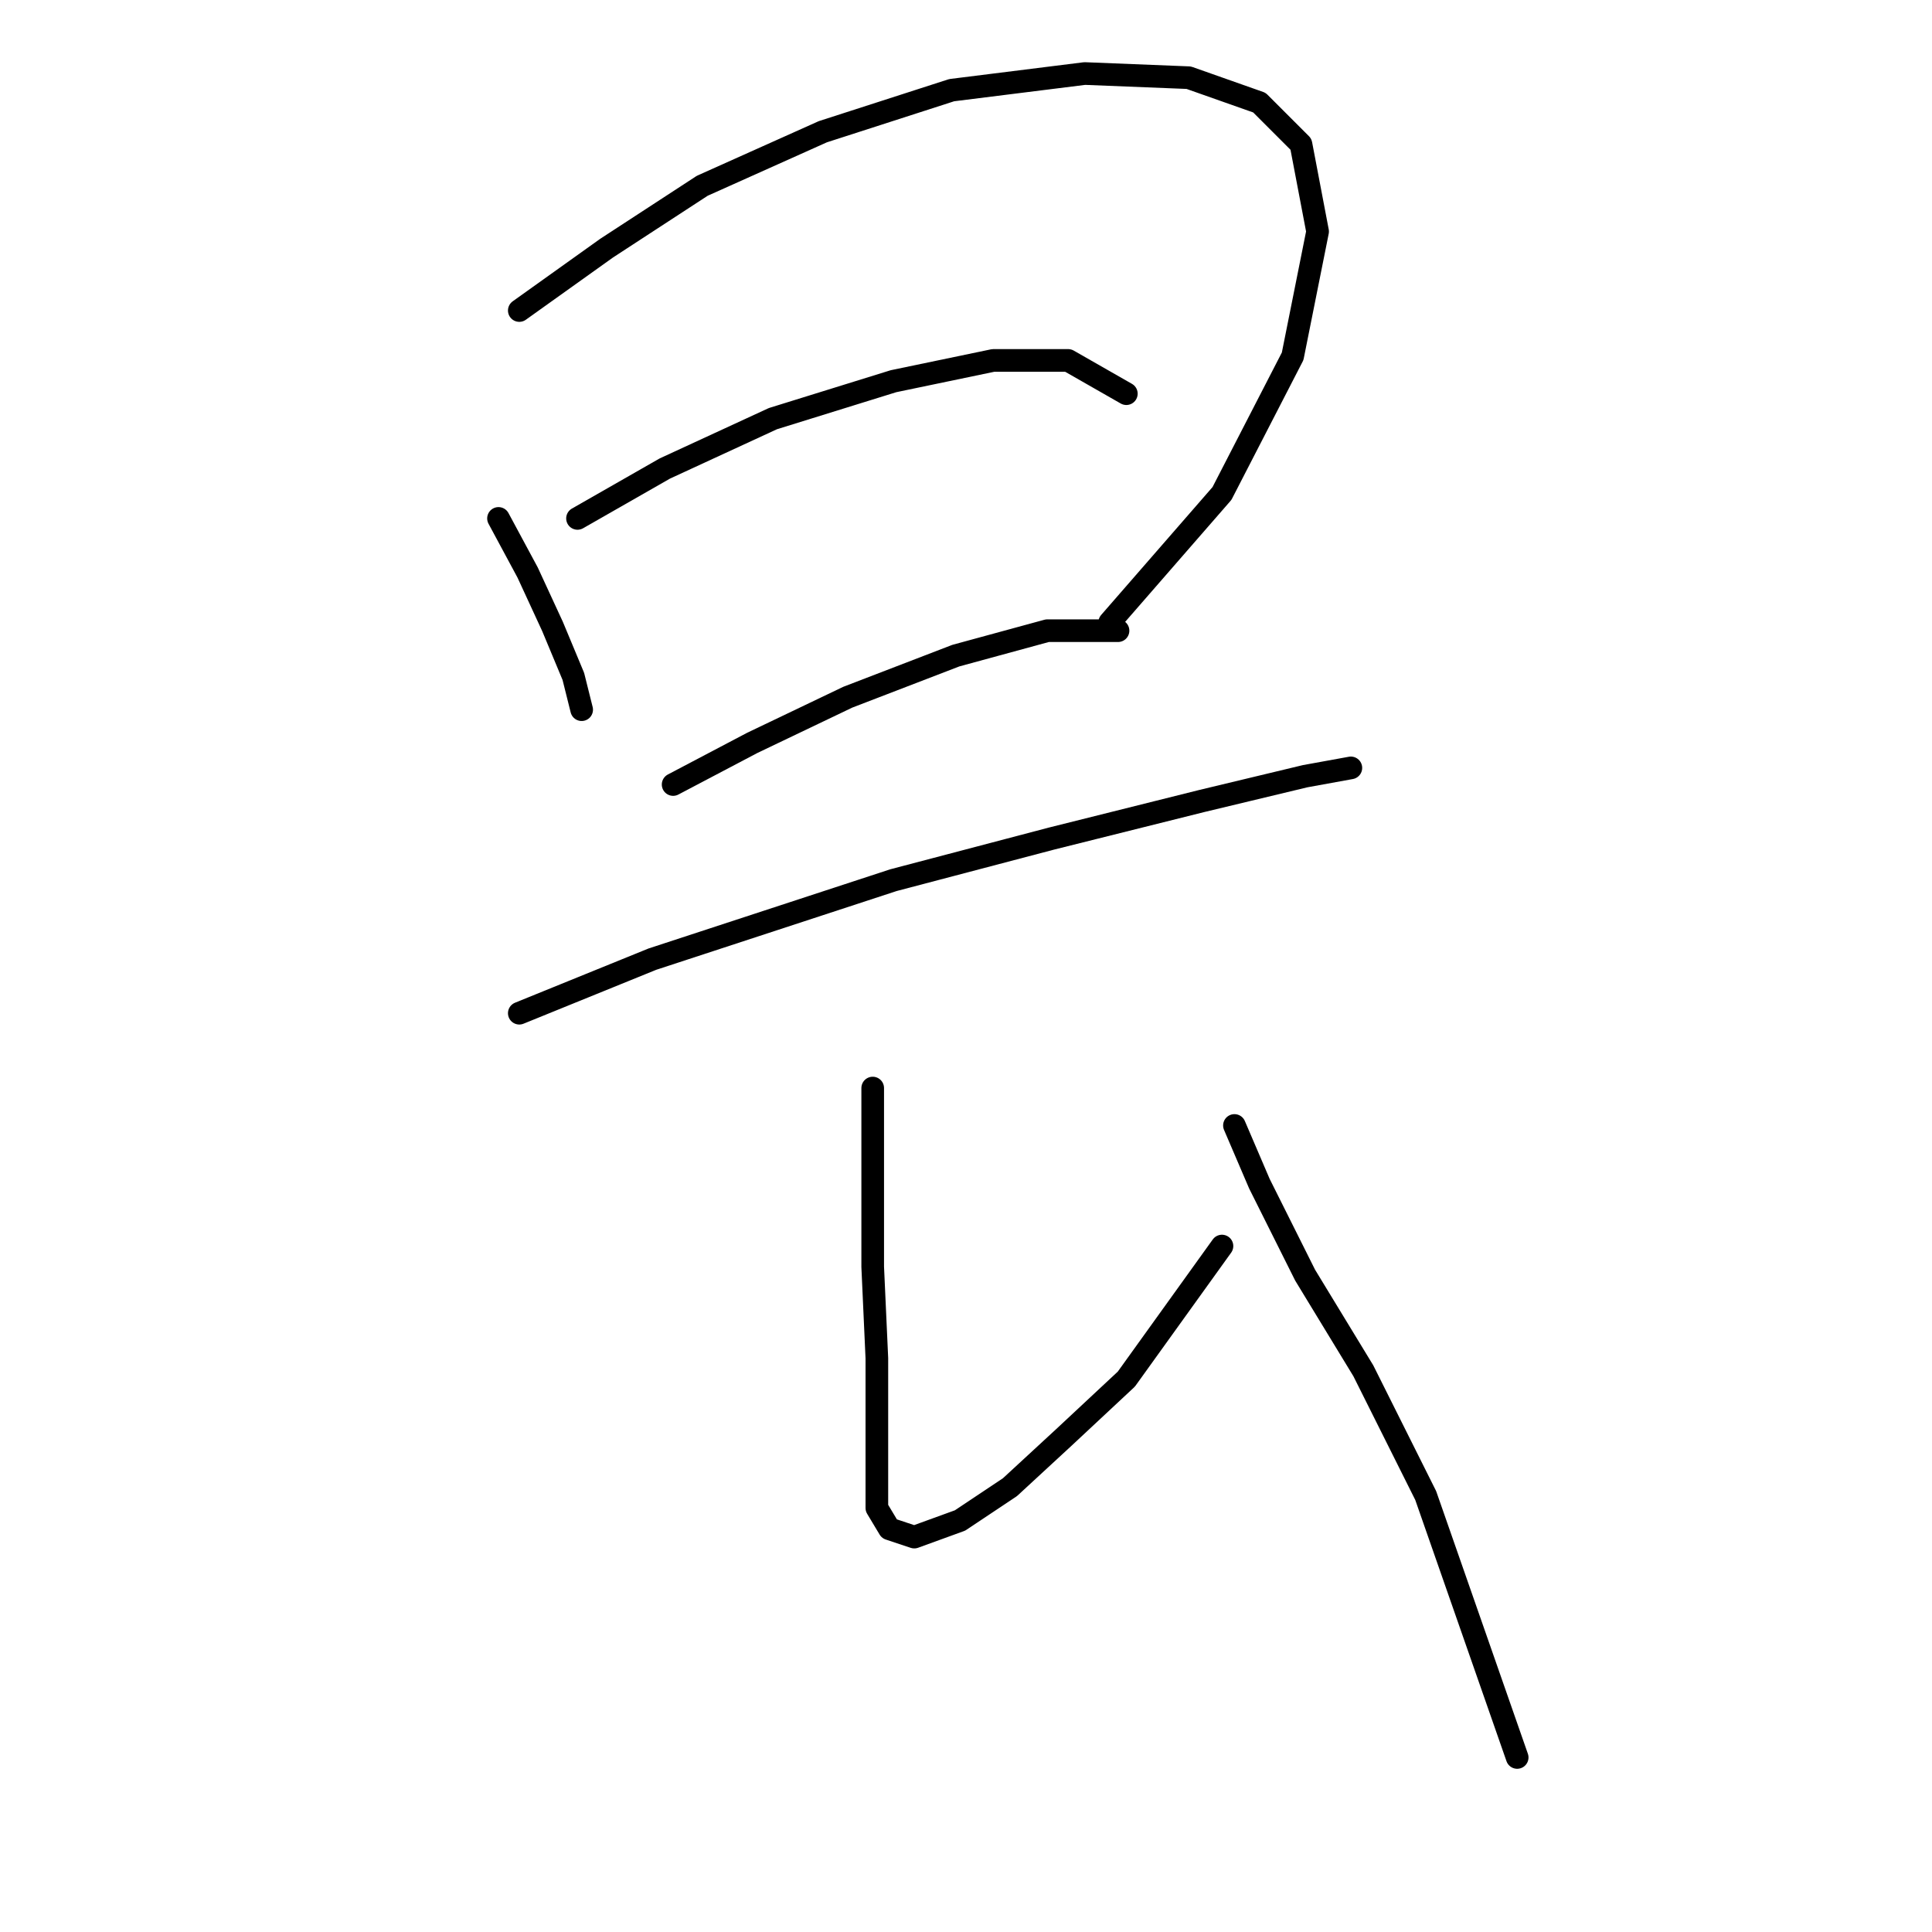 <?xml version="1.0" standalone="no"?>
    <svg width="256" height="256" xmlns="http://www.w3.org/2000/svg" version="1.1">
    <polyline stroke="black" stroke-width="3" stroke-linecap="round" fill="transparent" stroke-linejoin="round" points="66.054 68.693 69.91 75.856 73.216 83.018 75.971 89.629 77.073 94.037 77.073 94.037 " />
        <polyline stroke="black" stroke-width="3" stroke-linecap="round" fill="transparent" stroke-linejoin="round" points="68.809 41.146 80.378 32.882 93.05 24.618 109.027 17.456 126.106 11.947 143.736 9.743 157.51 10.294 166.876 13.599 172.385 19.109 174.589 30.678 171.283 47.207 161.917 65.388 147.042 82.467 147.042 82.467 " />
        <polyline stroke="black" stroke-width="3" stroke-linecap="round" fill="transparent" stroke-linejoin="round" points="76.522 68.693 88.091 62.082 102.416 55.471 118.393 50.512 131.616 47.758 141.533 47.758 149.246 52.165 149.246 52.165 " />
        <polyline stroke="black" stroke-width="3" stroke-linecap="round" fill="transparent" stroke-linejoin="round" points="89.193 103.953 99.661 98.444 112.333 92.384 126.657 86.874 138.778 83.569 148.144 83.569 148.144 83.569 " />
        <polyline stroke="black" stroke-width="3" stroke-linecap="round" fill="transparent" stroke-linejoin="round" points="68.809 134.255 86.439 127.093 118.393 116.625 139.329 111.116 159.163 106.157 172.936 102.852 178.996 101.75 178.996 101.75 " />
        <polyline stroke="black" stroke-width="3" stroke-linecap="round" fill="transparent" stroke-linejoin="round" points="115.638 144.172 115.638 155.191 115.638 167.862 116.189 179.983 116.189 188.798 116.189 195.409 116.189 199.817 117.842 202.572 121.148 203.673 127.208 201.47 133.819 197.062 140.982 190.451 149.246 182.738 161.917 165.108 161.917 165.108 " />
        <polyline stroke="black" stroke-width="3" stroke-linecap="round" fill="transparent" stroke-linejoin="round" points="163.57 149.13 166.876 156.844 172.936 168.964 180.649 181.636 188.913 198.164 201.034 232.873 201.034 232.873 " />
        </svg>